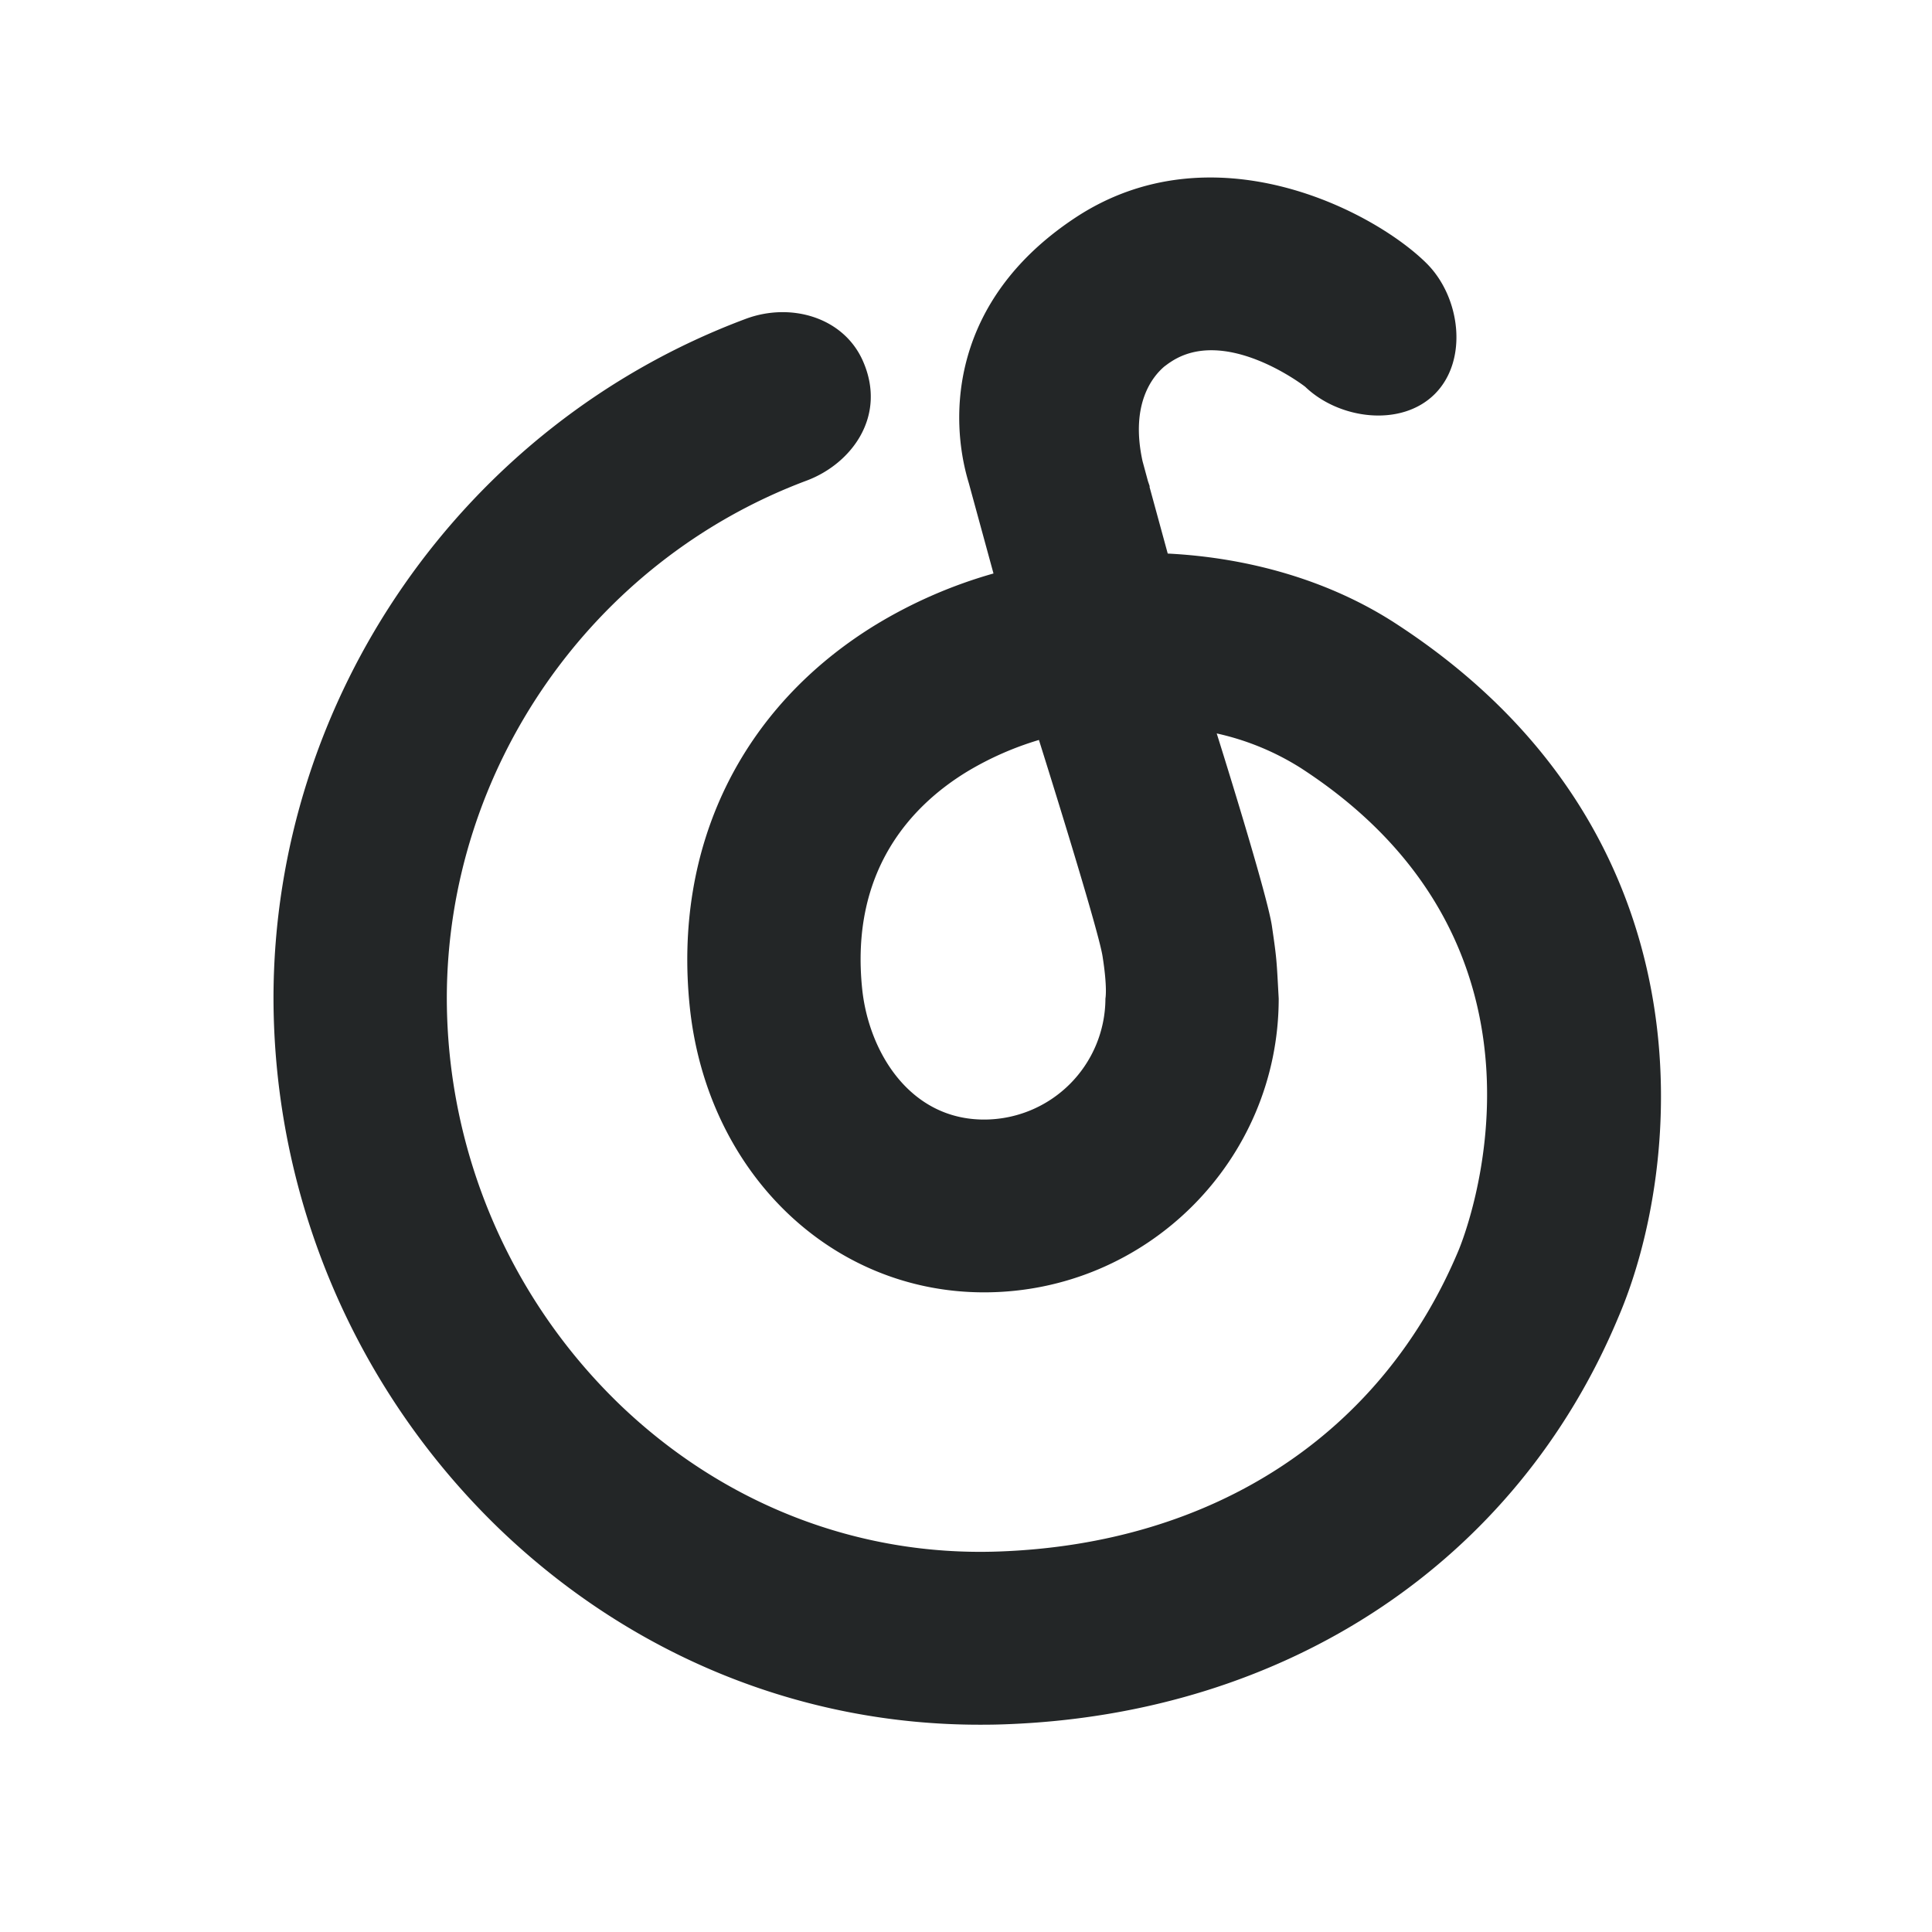 <svg xmlns="http://www.w3.org/2000/svg" width="48" height="48">
    <!--breeze_dark: #232627; breeze: #eff0f1 -->
    <path fill="#232627" d="M27.464 24.809a3.015 3.015 0 0 1-3.015 3.006c-1.844 0-2.86-1.676-3.027-3.231-.312-2.965 1.241-4.58 2.6-5.41a7.785 7.785 0 0 1 1.79-.79s1.465 4.648 1.58 5.371c.126.795.072 1.053.072 1.053m7.2-9.325c-1.62-1.05-3.606-1.627-5.652-1.73l-.457-1.673.015.019-.05-.147-.134-.495c-.312-1.428.255-2.109.545-2.354.05-.036.1-.076.156-.111 1.334-.886 3.233.533 3.34.617.843.811 2.385 1.012 3.218.182.84-.838.642-2.406-.199-3.245-1.31-1.306-5.327-3.4-8.747-1.126-3.074 2.042-3.135 4.918-2.63 6.58l.614 2.248a11.871 11.871 0 0 0-2.912 1.266c-3.365 2.055-5.053 5.525-4.632 9.519.436 4.099 3.508 7.075 7.31 7.075 4.035 0 7.32-3.275 7.32-7.3-.053-.96-.044-.95-.17-1.81-.128-.836-1.37-4.776-1.37-4.776a6.545 6.545 0 0 1 2.09.86c6.94 4.499 4.052 11.66 3.923 11.972-1.91 4.576-6.082 7.306-11.438 7.493-3.49.123-6.835-1.177-9.419-3.664a14.054 14.054 0 0 1-4.284-10.074c0-5.695 3.592-10.867 8.938-12.868 1.113-.416 2.01-1.602 1.396-2.981-.484-1.084-1.795-1.455-2.91-1.037-7.017 2.622-11.73 9.41-11.73 16.886a18.363 18.363 0 0 0 5.6 13.164c3.283 3.158 7.506 4.88 11.953 4.877.202 0 .404-.002.607-.01 7.008-.246 12.714-4.034 15.252-10.113 1.589-3.693 2.473-12.048-5.543-17.244"/>
</svg>
